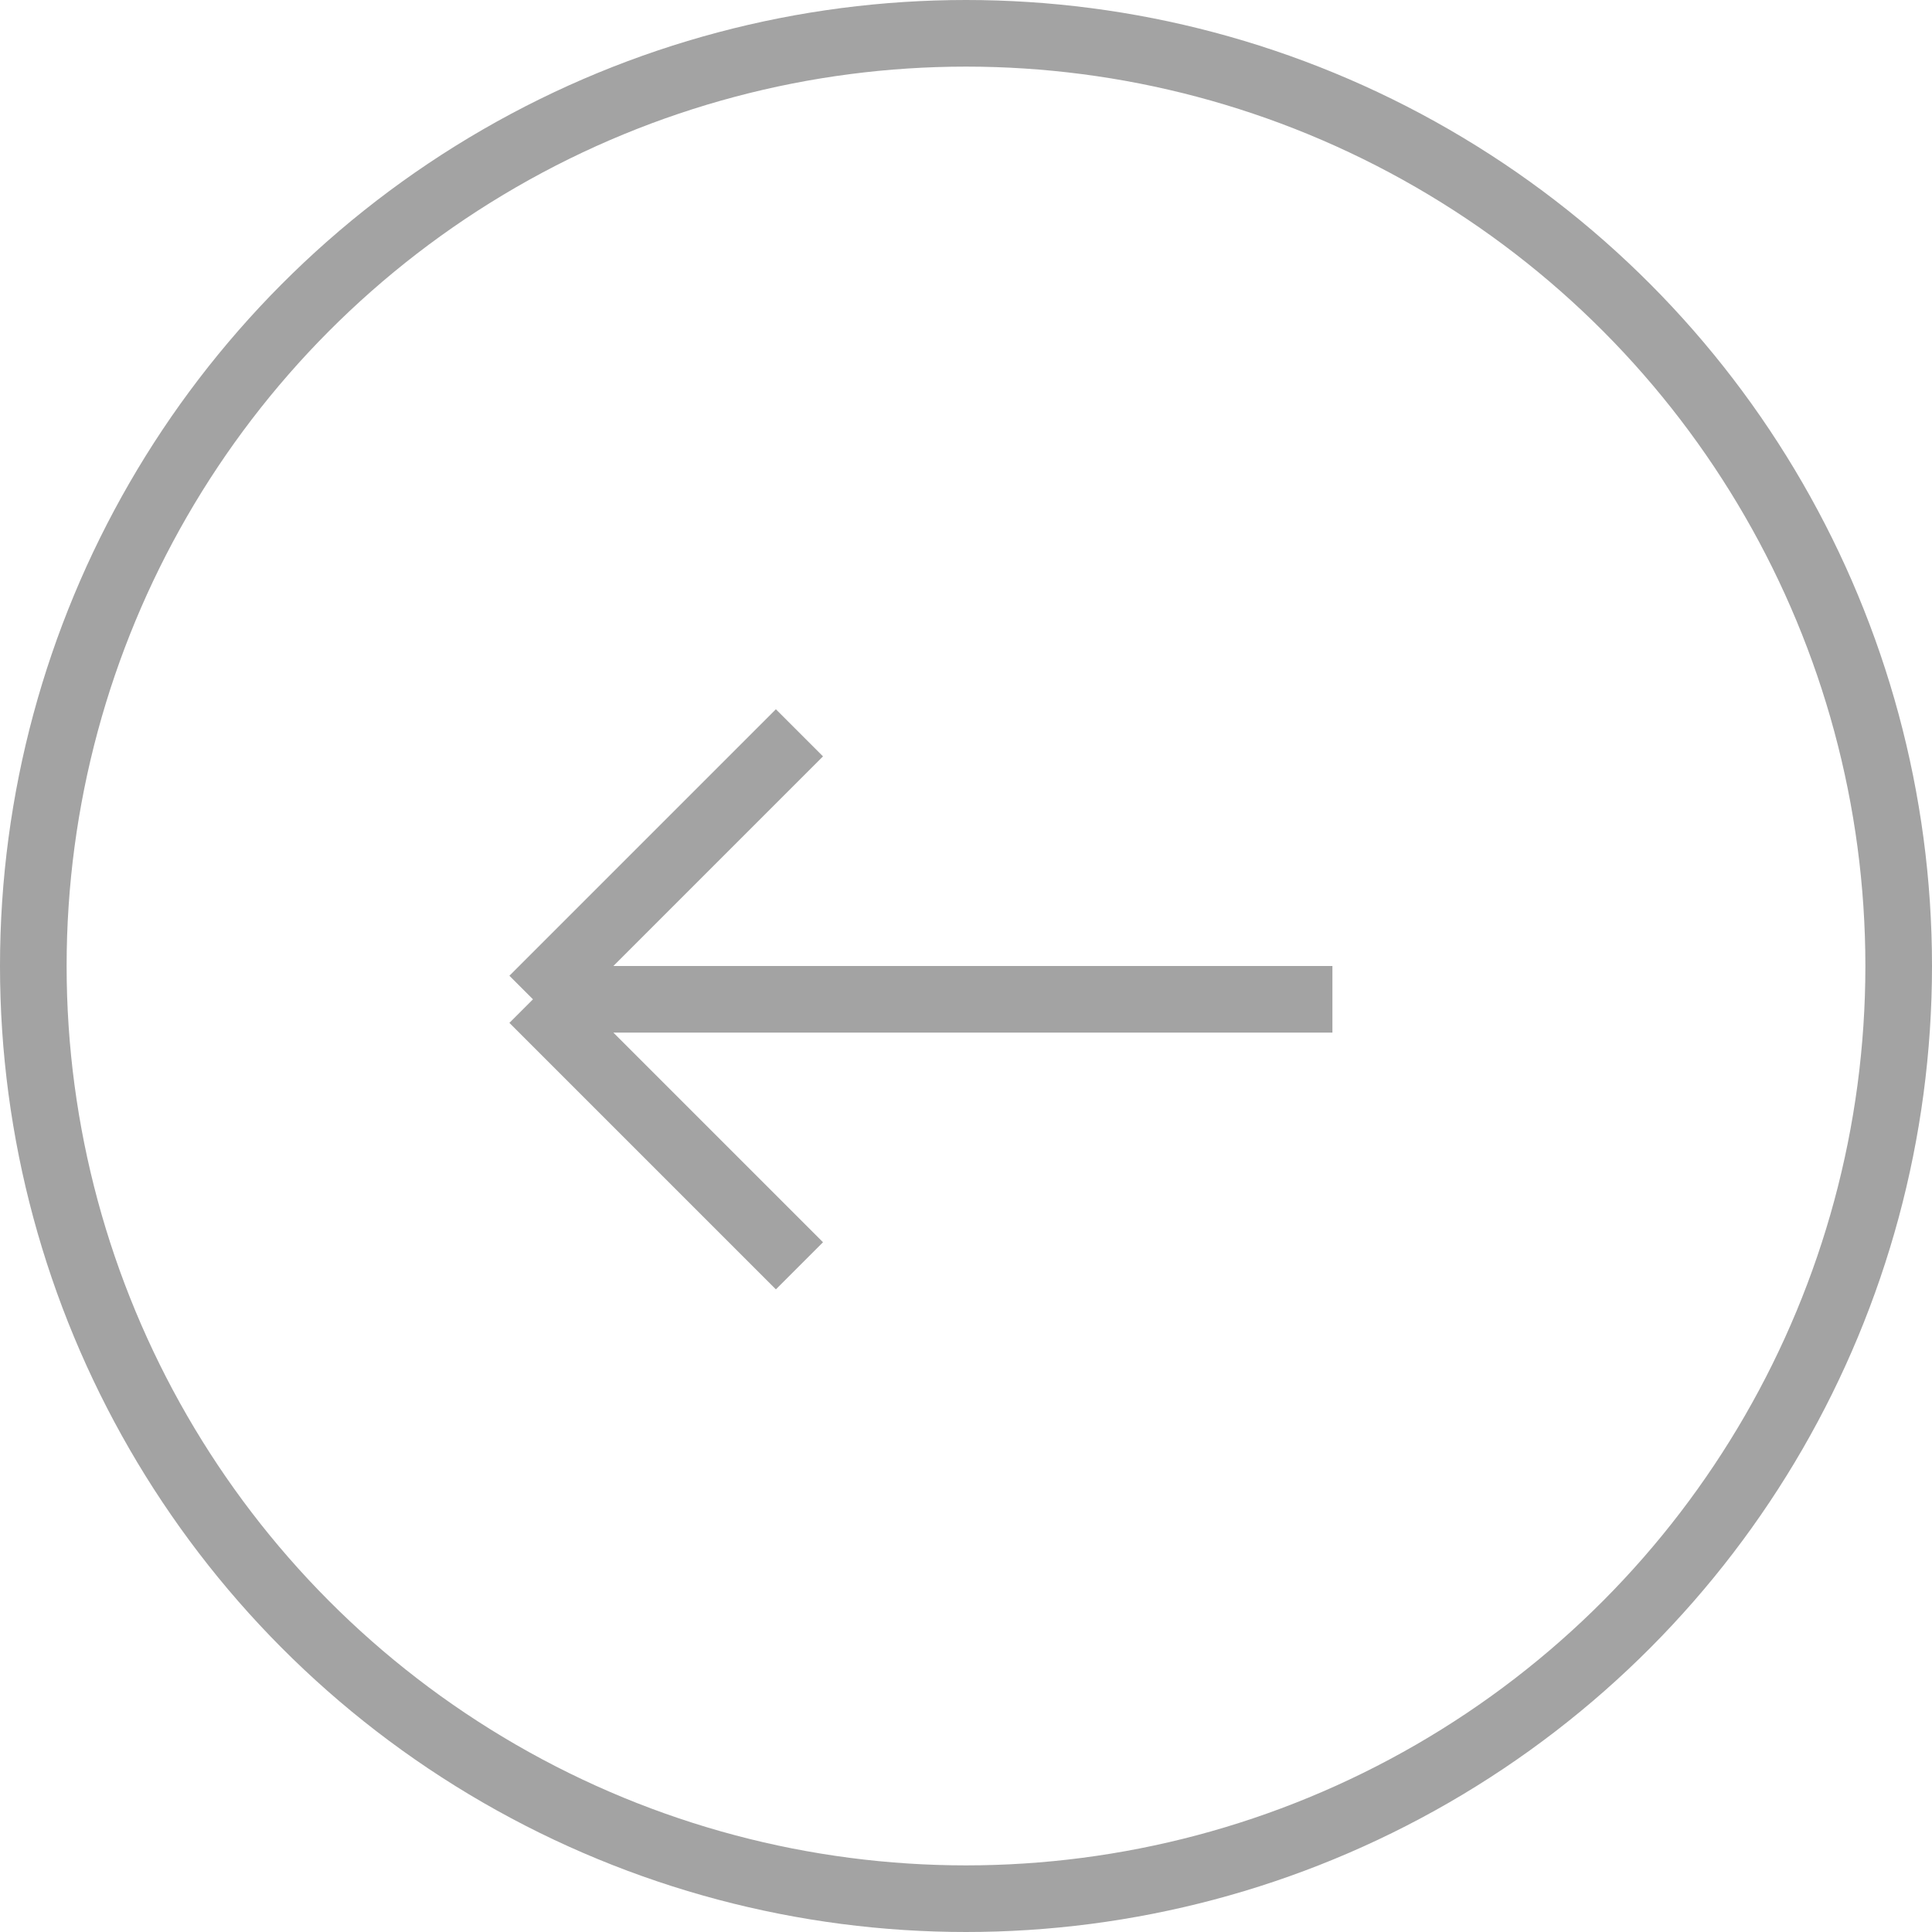 <svg width="29" height="29" fill="none" xmlns="http://www.w3.org/2000/svg"><circle r="14" transform="matrix(-1 0 0 1 14.5 14.5)" stroke="#A3A3A3"/><path d="M12 11l-4 4m0 0l4 4m-4-4h12" stroke="#A3A3A3"/></svg>